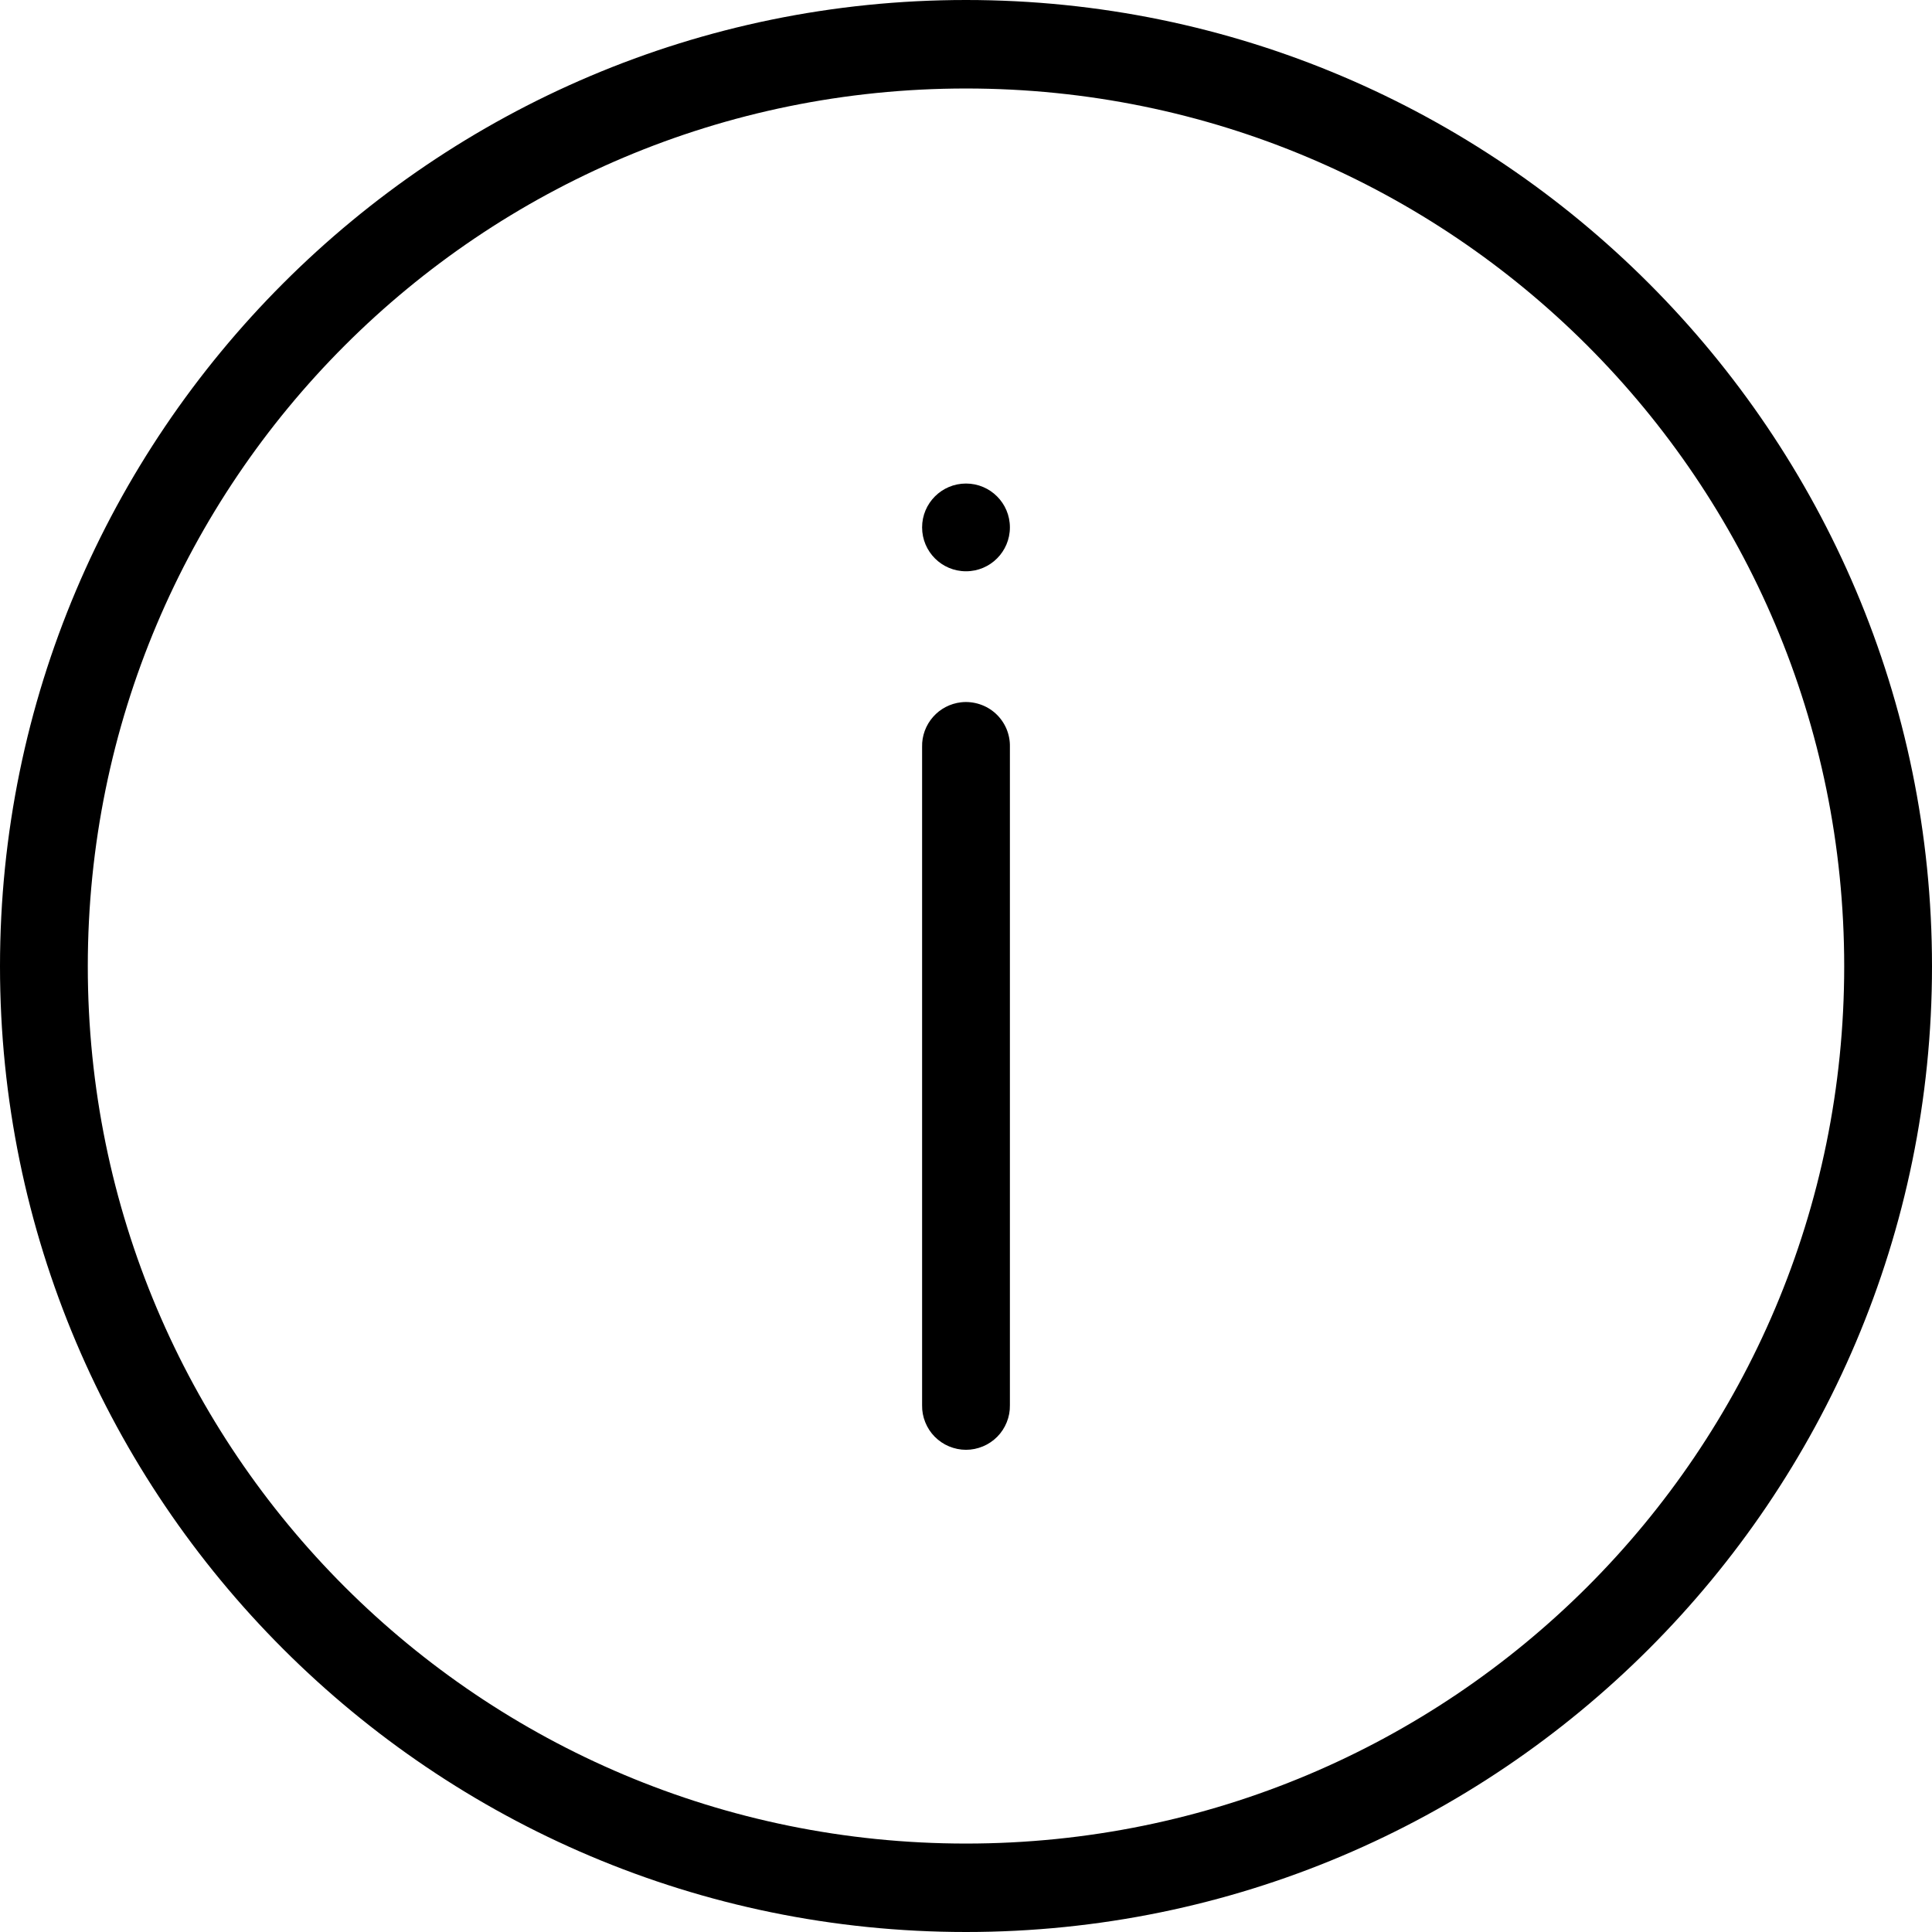 <svg width="36" height="36" viewBox="0 0 36 36" fill="none" xmlns="http://www.w3.org/2000/svg">
<path d="M18 0C8.069 0 0 8.078 0 18.006C0 27.934 8.069 36 18 36C27.931 36 36 27.934 36 18.006C36 8.078 27.931 0 18 0H18ZM18 1.649C27.047 1.649 34.364 8.963 34.364 18.006C34.364 27.05 27.047 34.352 18 34.352C8.953 34.352 1.636 27.05 1.636 18.006C1.636 8.963 8.953 1.649 18 1.649H18ZM18 9.01C17.548 9.01 17.182 9.376 17.182 9.827C17.182 10.279 17.548 10.645 18 10.645C18.452 10.645 18.818 10.279 18.818 9.827C18.818 9.376 18.452 9.01 18 9.01ZM17.91 13.086C17.707 13.109 17.52 13.206 17.385 13.36C17.25 13.514 17.177 13.713 17.182 13.917V26.185C17.18 26.294 17.2 26.401 17.241 26.502C17.281 26.602 17.341 26.694 17.417 26.771C17.494 26.848 17.584 26.91 17.684 26.951C17.784 26.993 17.892 27.015 18 27.015C18.108 27.015 18.216 26.993 18.316 26.951C18.416 26.91 18.506 26.848 18.583 26.771C18.659 26.694 18.719 26.602 18.759 26.502C18.8 26.401 18.82 26.294 18.818 26.185V13.917C18.821 13.8 18.798 13.685 18.753 13.578C18.707 13.471 18.639 13.375 18.553 13.296C18.467 13.217 18.365 13.158 18.254 13.122C18.143 13.086 18.026 13.073 17.91 13.086Z" fill="black"/>
</svg>
